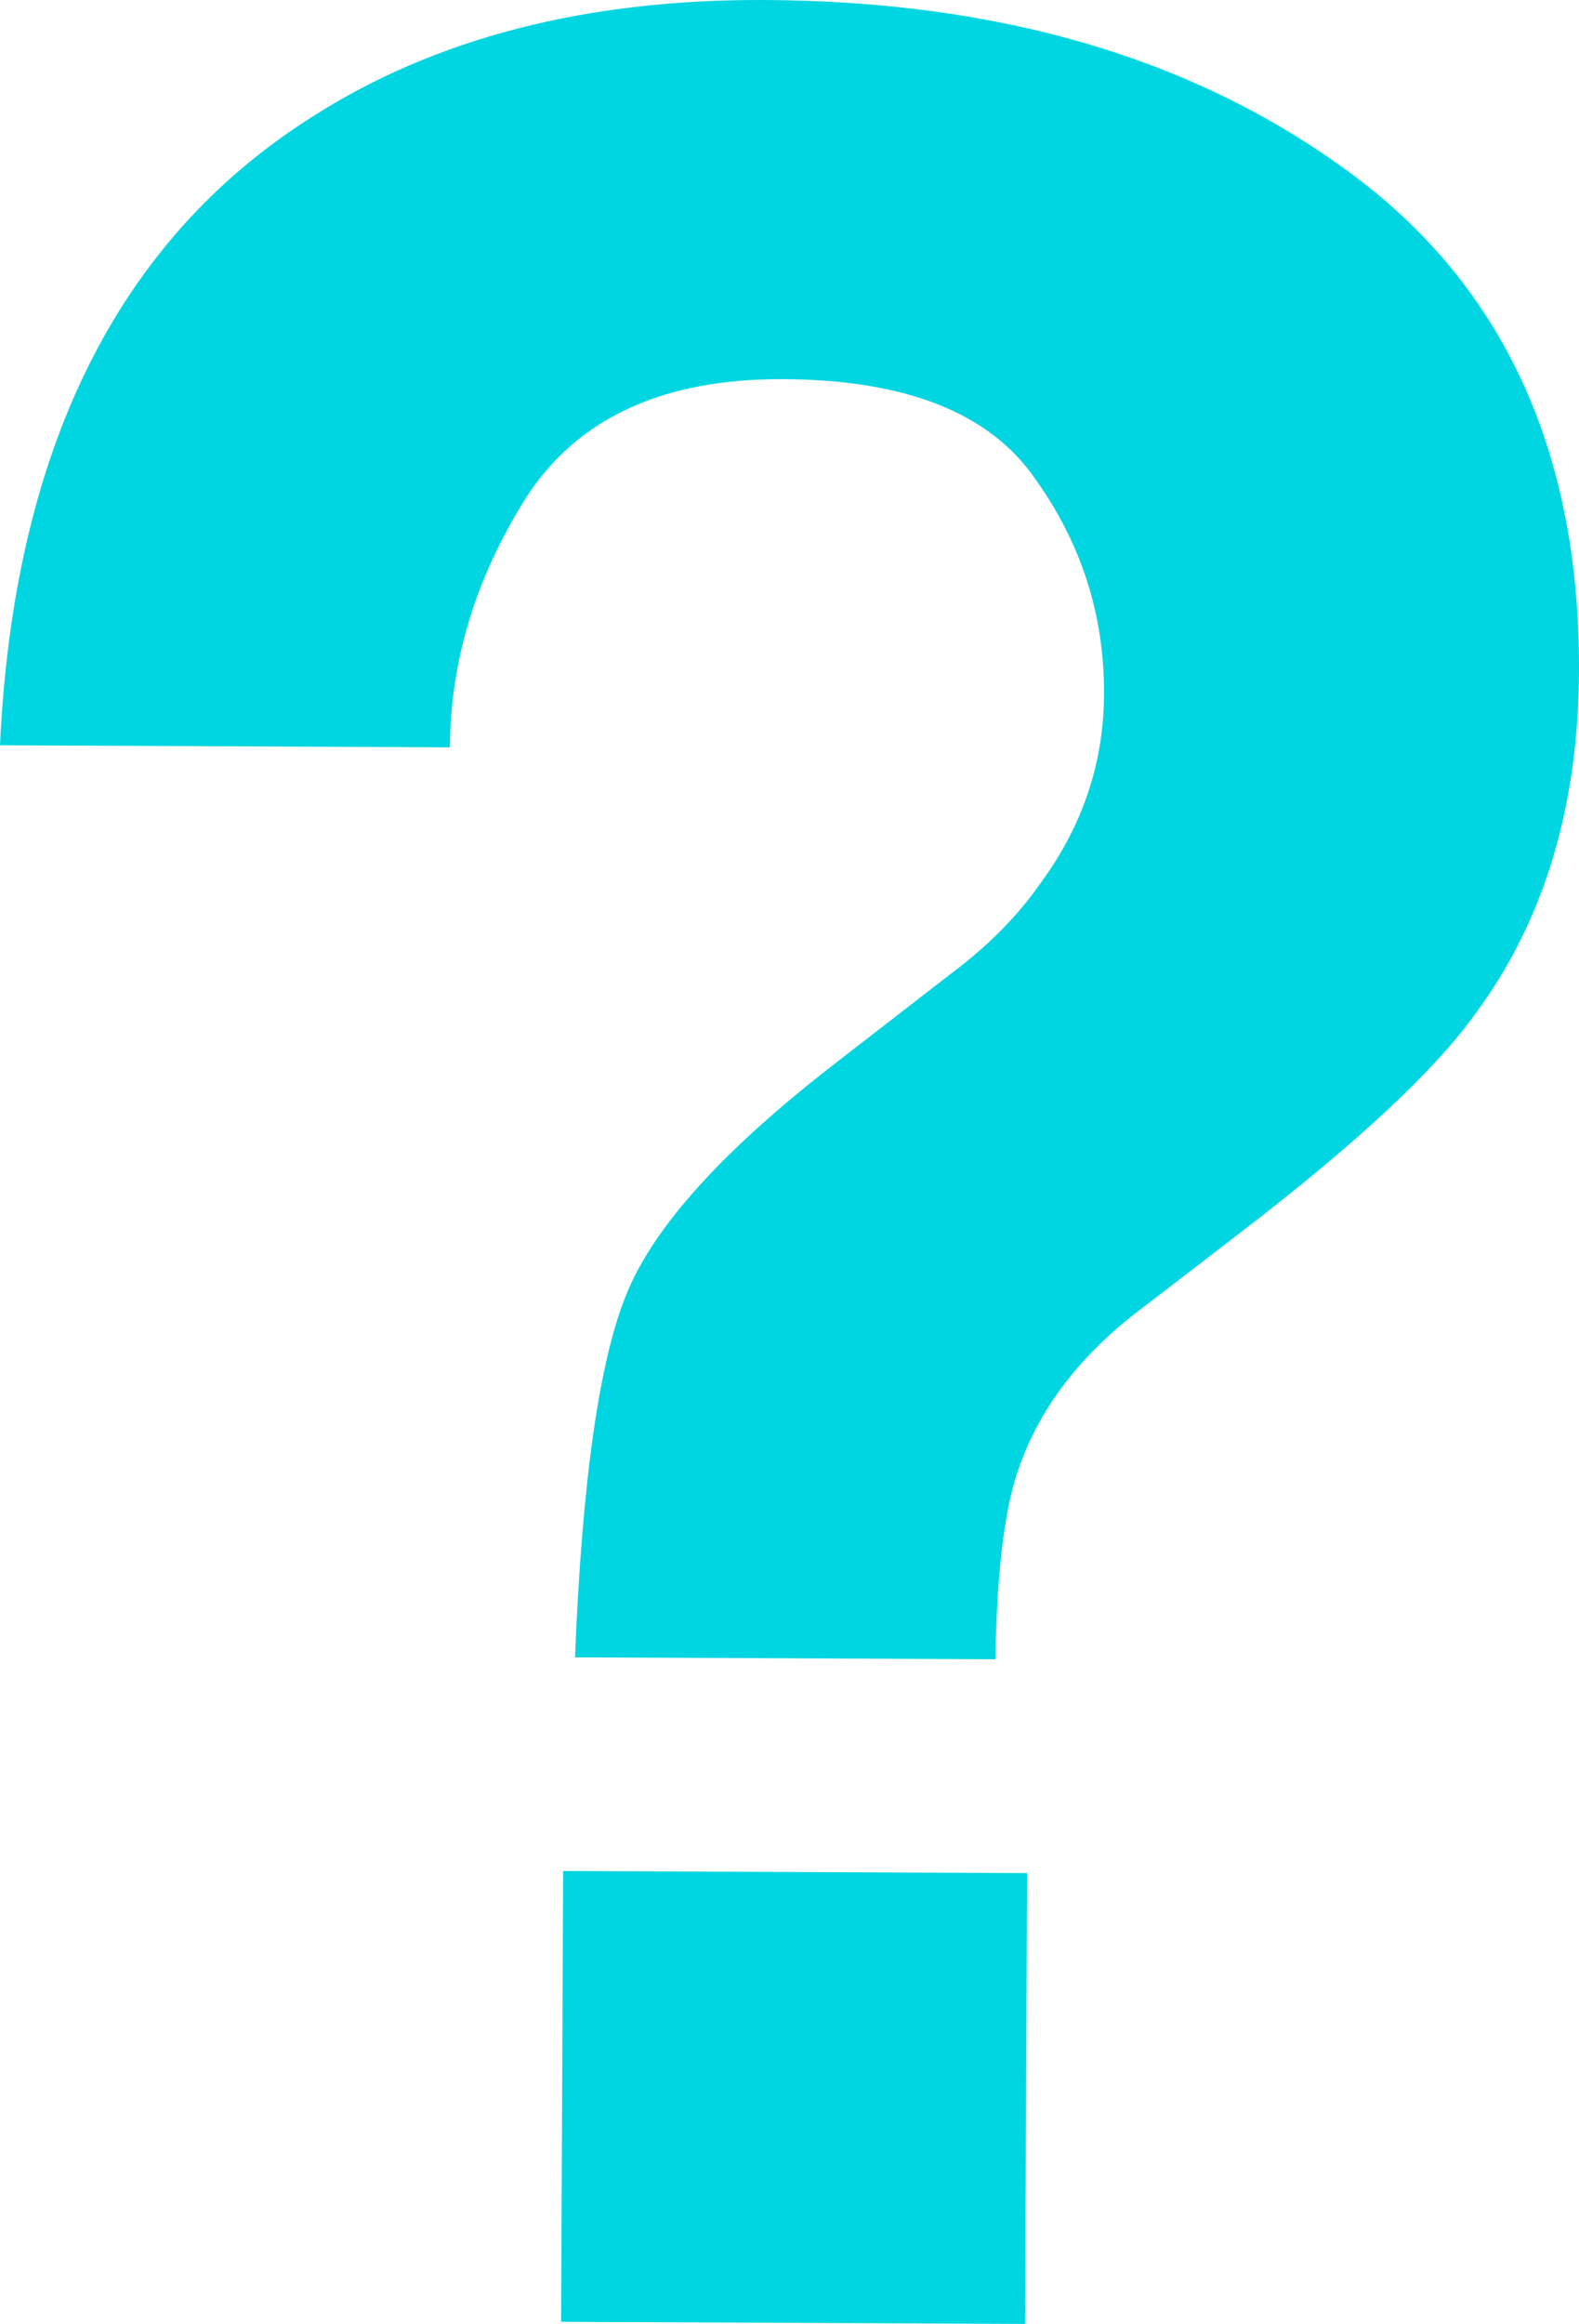<svg width="104" height="153" viewBox="0 0 104 153" fill="none" xmlns="http://www.w3.org/2000/svg">
<path d="M37.091 123.181L67.647 123.32L67.512 153L36.956 152.861L37.091 123.181ZM0 49.067C0.909 29.558 7.774 15.759 20.594 7.67C28.684 2.504 38.608 -0.053 50.366 0.001C65.815 0.071 78.616 3.827 88.768 11.268C98.988 18.709 104.065 29.687 103.999 44.201C103.959 53.102 101.703 60.589 97.232 66.662C94.618 70.347 89.606 75.049 82.197 80.766L74.891 86.381C70.912 89.444 68.264 93.026 66.946 97.128C66.114 99.726 65.651 103.764 65.558 109.241L37.872 109.114C38.335 97.546 39.465 89.574 41.263 85.201C43.06 80.758 47.663 75.679 55.072 69.961L62.584 64.142C65.054 62.304 67.045 60.294 68.559 58.11C71.311 54.356 72.697 50.221 72.717 45.702C72.741 40.498 71.224 35.767 68.168 31.508C65.179 27.181 59.652 24.999 51.586 24.963C43.656 24.926 38.004 27.537 34.631 32.793C31.325 38.05 29.66 43.52 29.634 49.202L0 49.067Z" fill="#00D5E2"/>
</svg>
